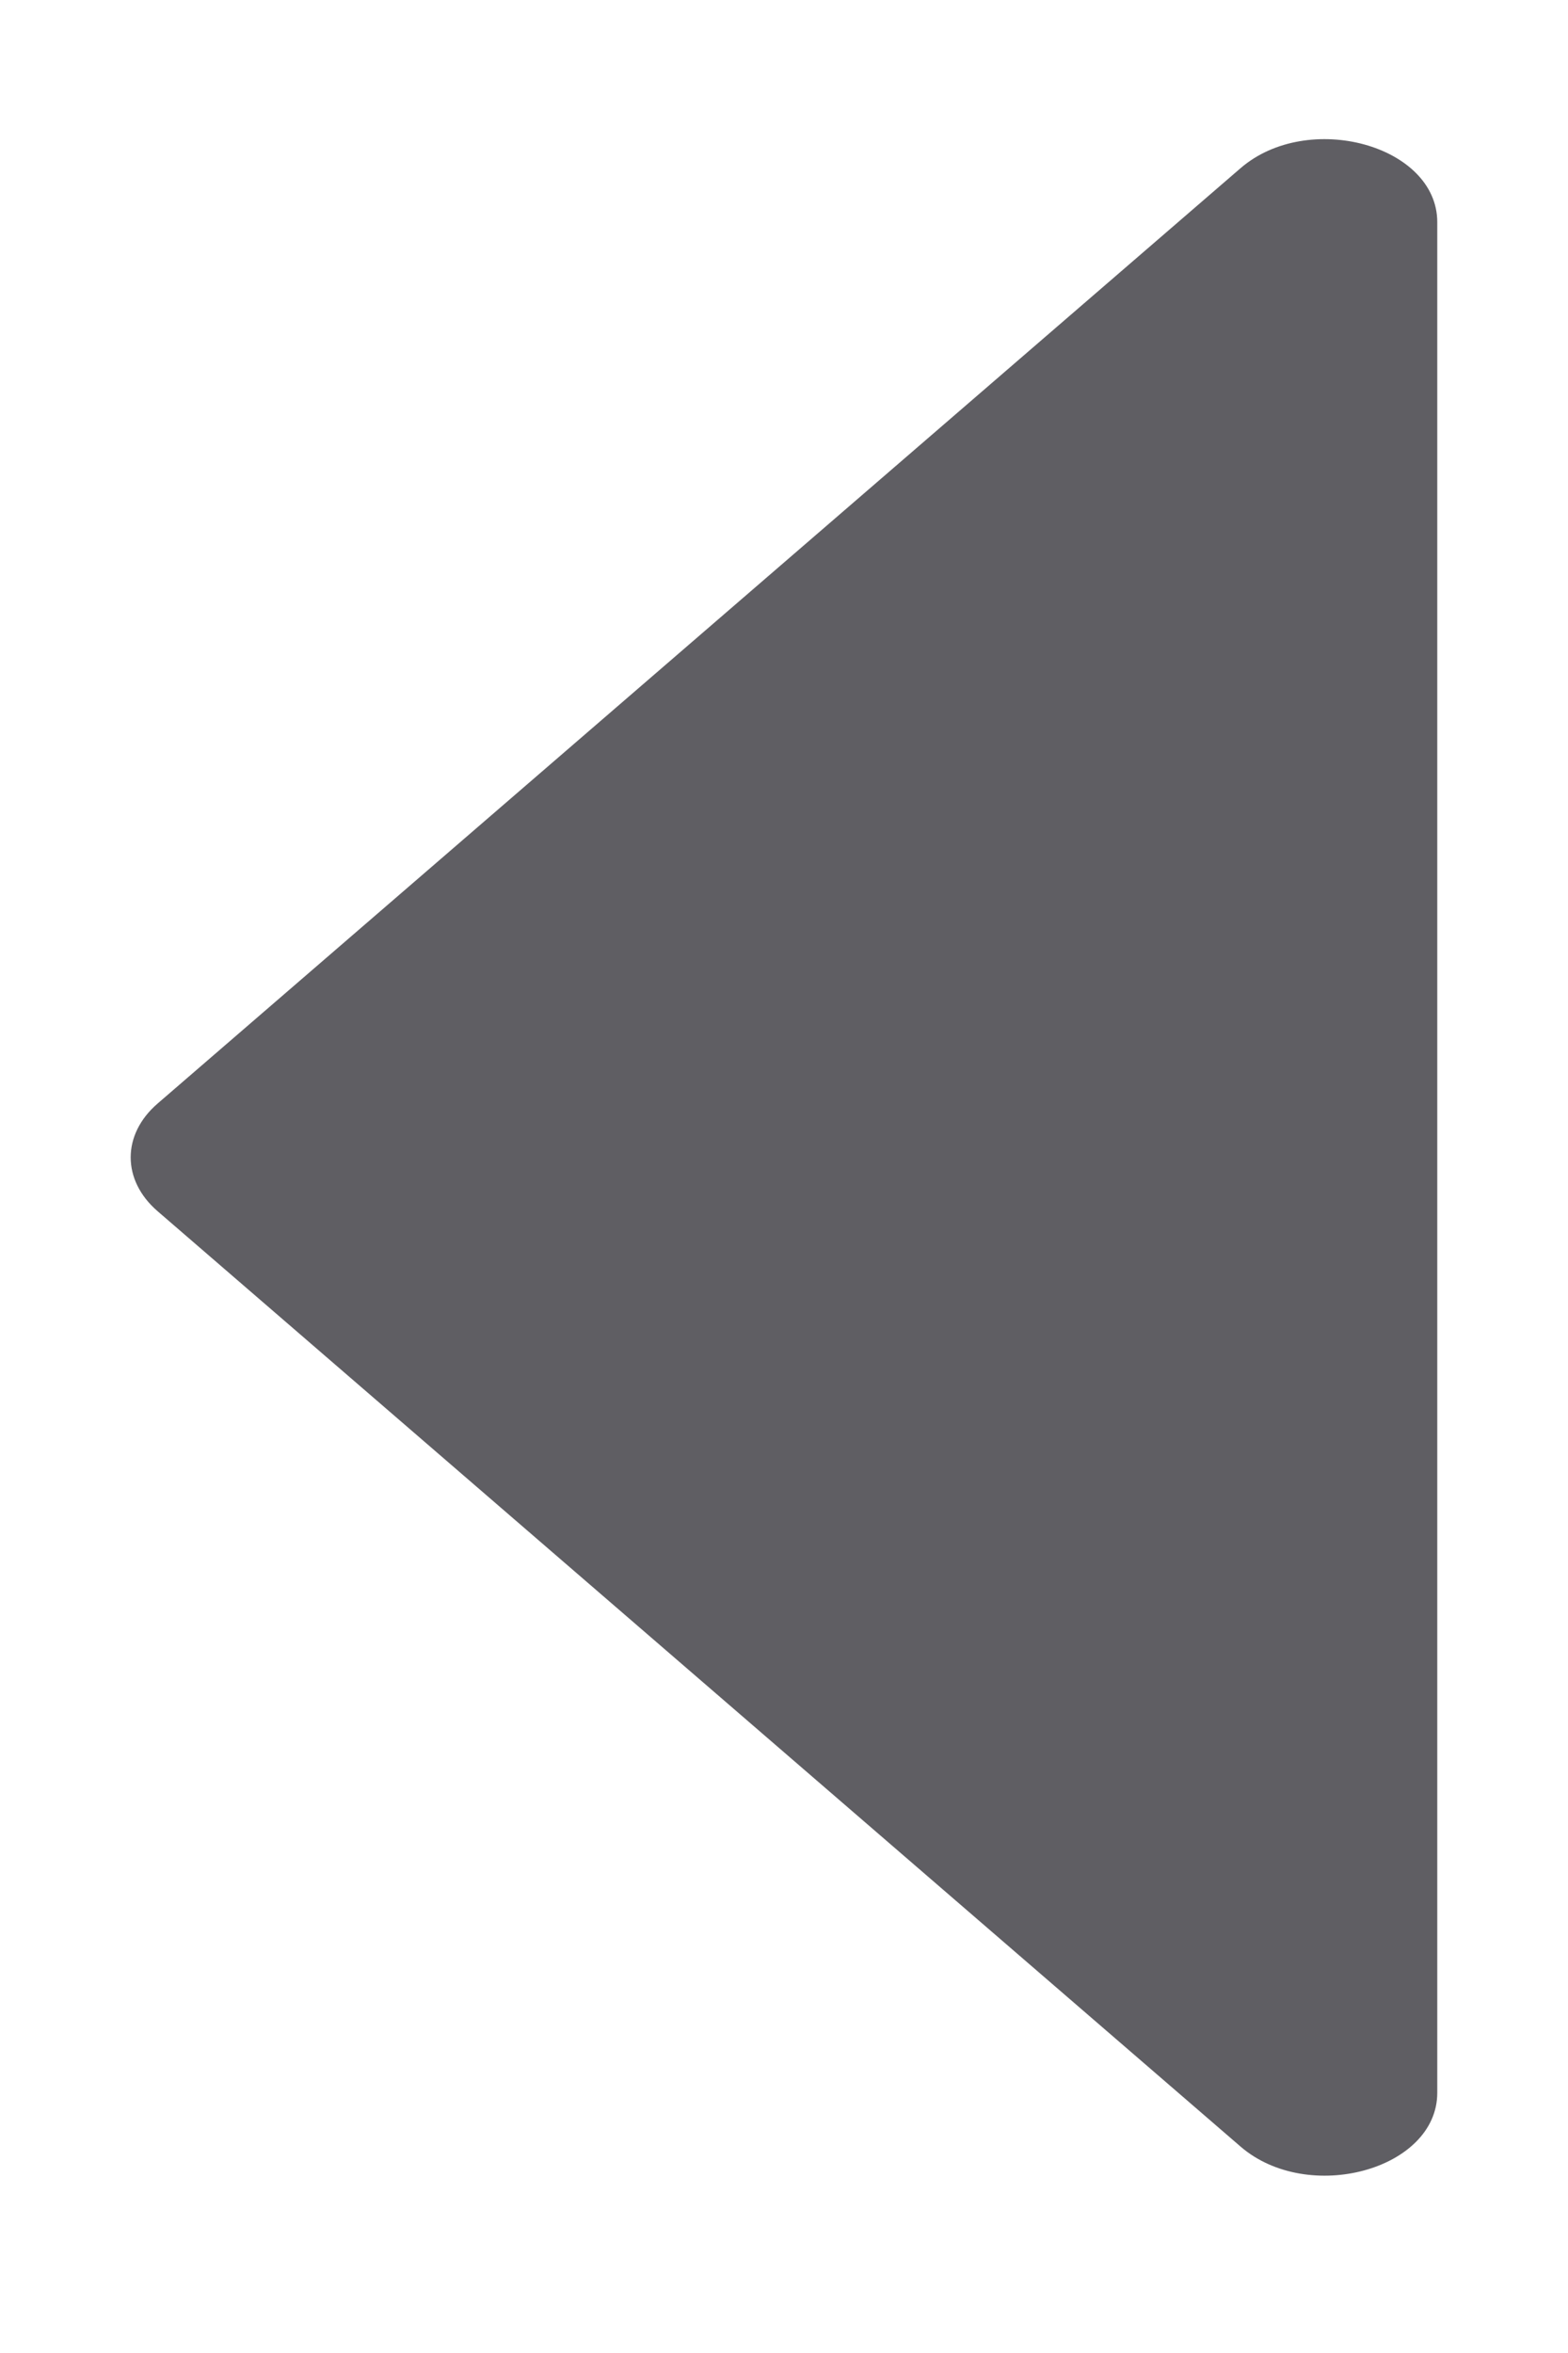 <svg width="8" height="12" viewBox="0 0 8 12" fill="none" xmlns="http://www.w3.org/2000/svg">
<path d="M0.804 6.177L6.329 10.947C6.674 11.245 7.333 11.065 7.333 10.673L7.333 1.133C7.333 0.741 6.674 0.56 6.329 0.858L0.804 5.628C0.621 5.786 0.621 6.019 0.804 6.177Z" fill="#5F5E63"/>
</svg>
